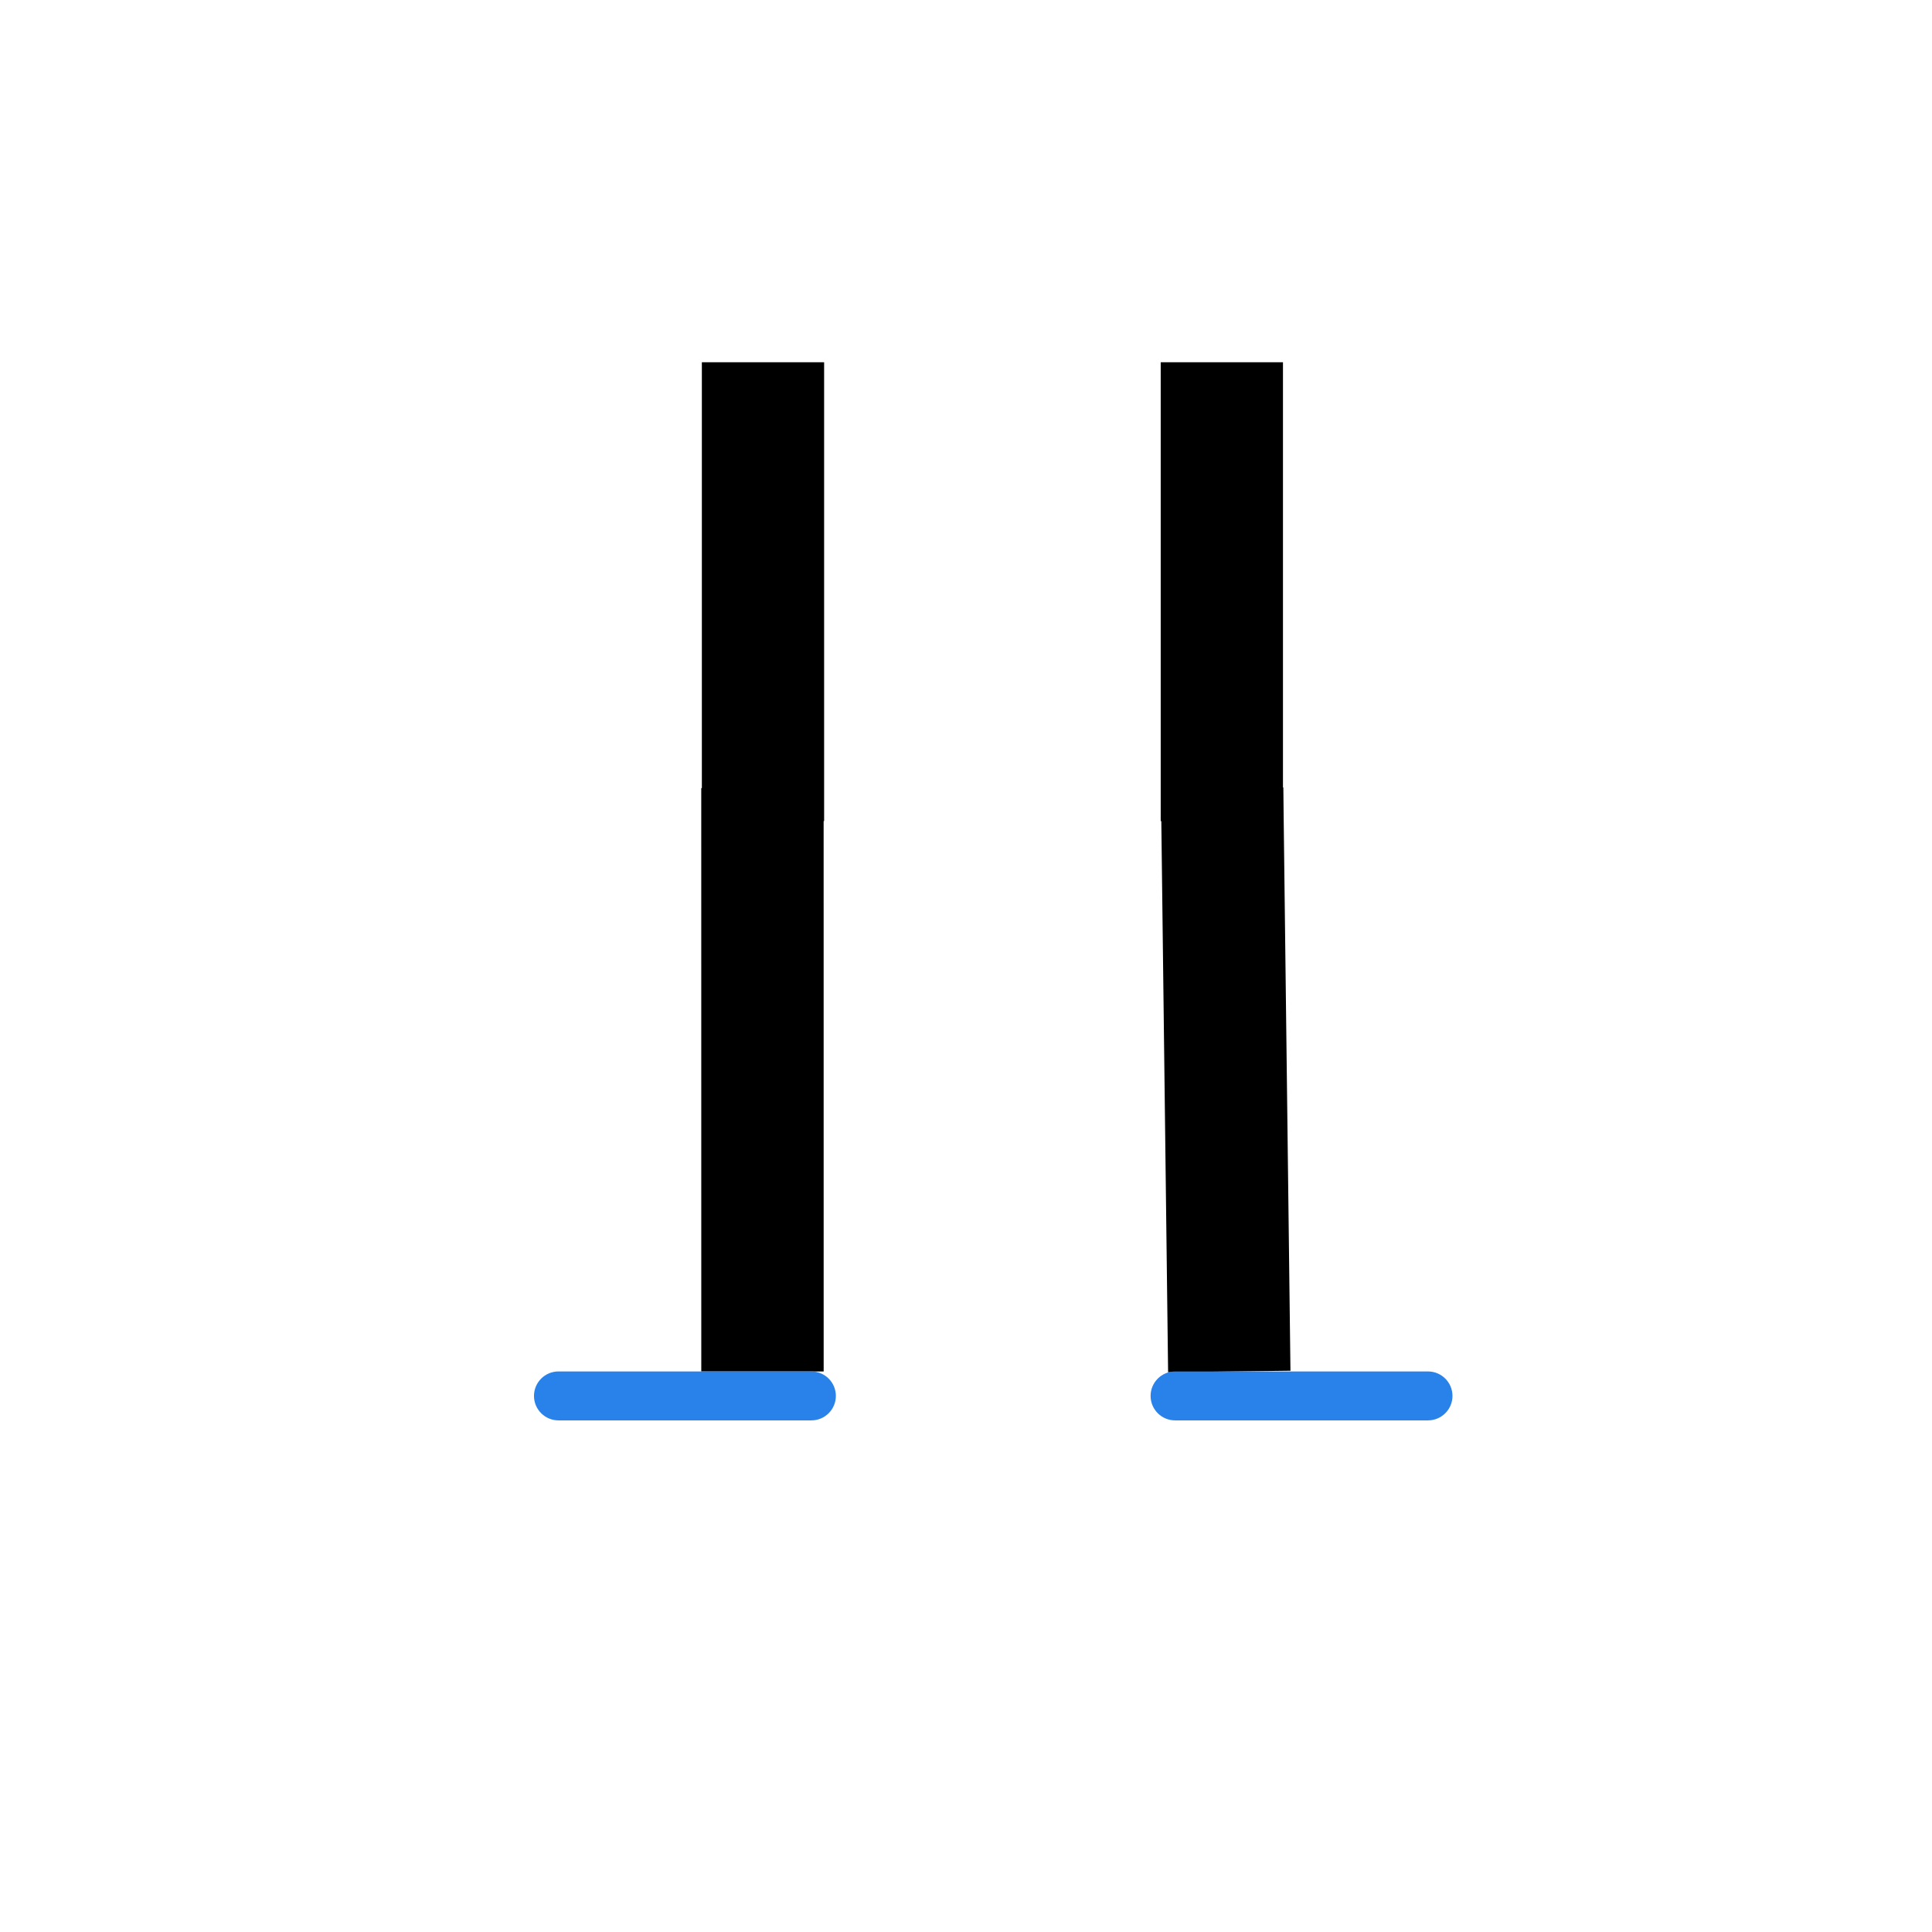 <svg width="640" height="640" xmlns="http://www.w3.org/2000/svg" xmlns:xlink="http://www.w3.org/1999/xlink" preserveAspectRatio="xMidYMid meet">
 <defs>
  <path id="h1zfiANTeL" d="m232.3,261.07l40.54,-0.01l0.01,193.25l-40.54,0l-0.01,-193.24z"/>
  <path id="bYWCO21tV" d="m384.57,261.34l40.54,-0.49l2.37,193.22l-40.53,0.5l-2.38,-193.23z"/>
  <path id="a5A4nDVcDI" d="m268.78,454.31c4.48,0 8.11,3.63 8.11,8.11c0,1.62 0,-1.63 0,0c0,4.47 -3.63,8.1 -8.11,8.1c-18.38,0 -65.4,0 -83.78,0c-4.48,0 -8.11,-3.63 -8.11,-8.1c0,-1.63 0,1.62 0,0c0,-4.48 3.63,-8.11 8.11,-8.11c18.38,0 65.4,0 83.78,0z"/>
  <path id="aBMVJAeey" d="m473.04,454.31c4.48,0 8.11,3.63 8.11,8.11c0,1.62 0,-1.63 0,0c0,4.47 -3.63,8.1 -8.11,8.1c-18.38,0 -65.4,0 -83.78,0c-4.48,0 -8.11,-3.63 -8.11,-8.1c0,-1.63 0,1.62 0,0c0,-4.48 3.63,-8.11 8.11,-8.11c18.38,0 65.4,0 83.78,0z"/>
 </defs>
 <g>
  <title>background</title>
  <rect fill="none" id="canvas_background" height="402" width="582" y="-1" x="-1"/>
 </g>
 <g>
  <title>Layer 1</title>
  <g id="svg_1">
   <g id="svg_2">
    <g id="svg_3">
     <use id="svg_4" fill="#000000" xlink:href="#h1zfiANTeL"/>
    </g>
    <g id="svg_5">
     <use id="svg_6" fill="#000000" xlink:href="#bYWCO21tV"/>
    </g>
    <g id="svg_7">
     <use id="svg_8" fill="#2982e9" xlink:href="#a5A4nDVcDI"/>
    </g>
    <g id="svg_9">
     <use id="svg_10" fill="#2982e9" xlink:href="#aBMVJAeey"/>
    </g>
   </g>
  </g>
  <rect id="svg_22" height="152" width="40.5" y="120" x="232.5" stroke-width="0" stroke="#fff" fill="#000"/>
  <rect stroke="#fff" id="svg_23" height="152" width="40.5" y="120" x="384.5" stroke-width="0" fill="#000"/>
 </g>
</svg>
